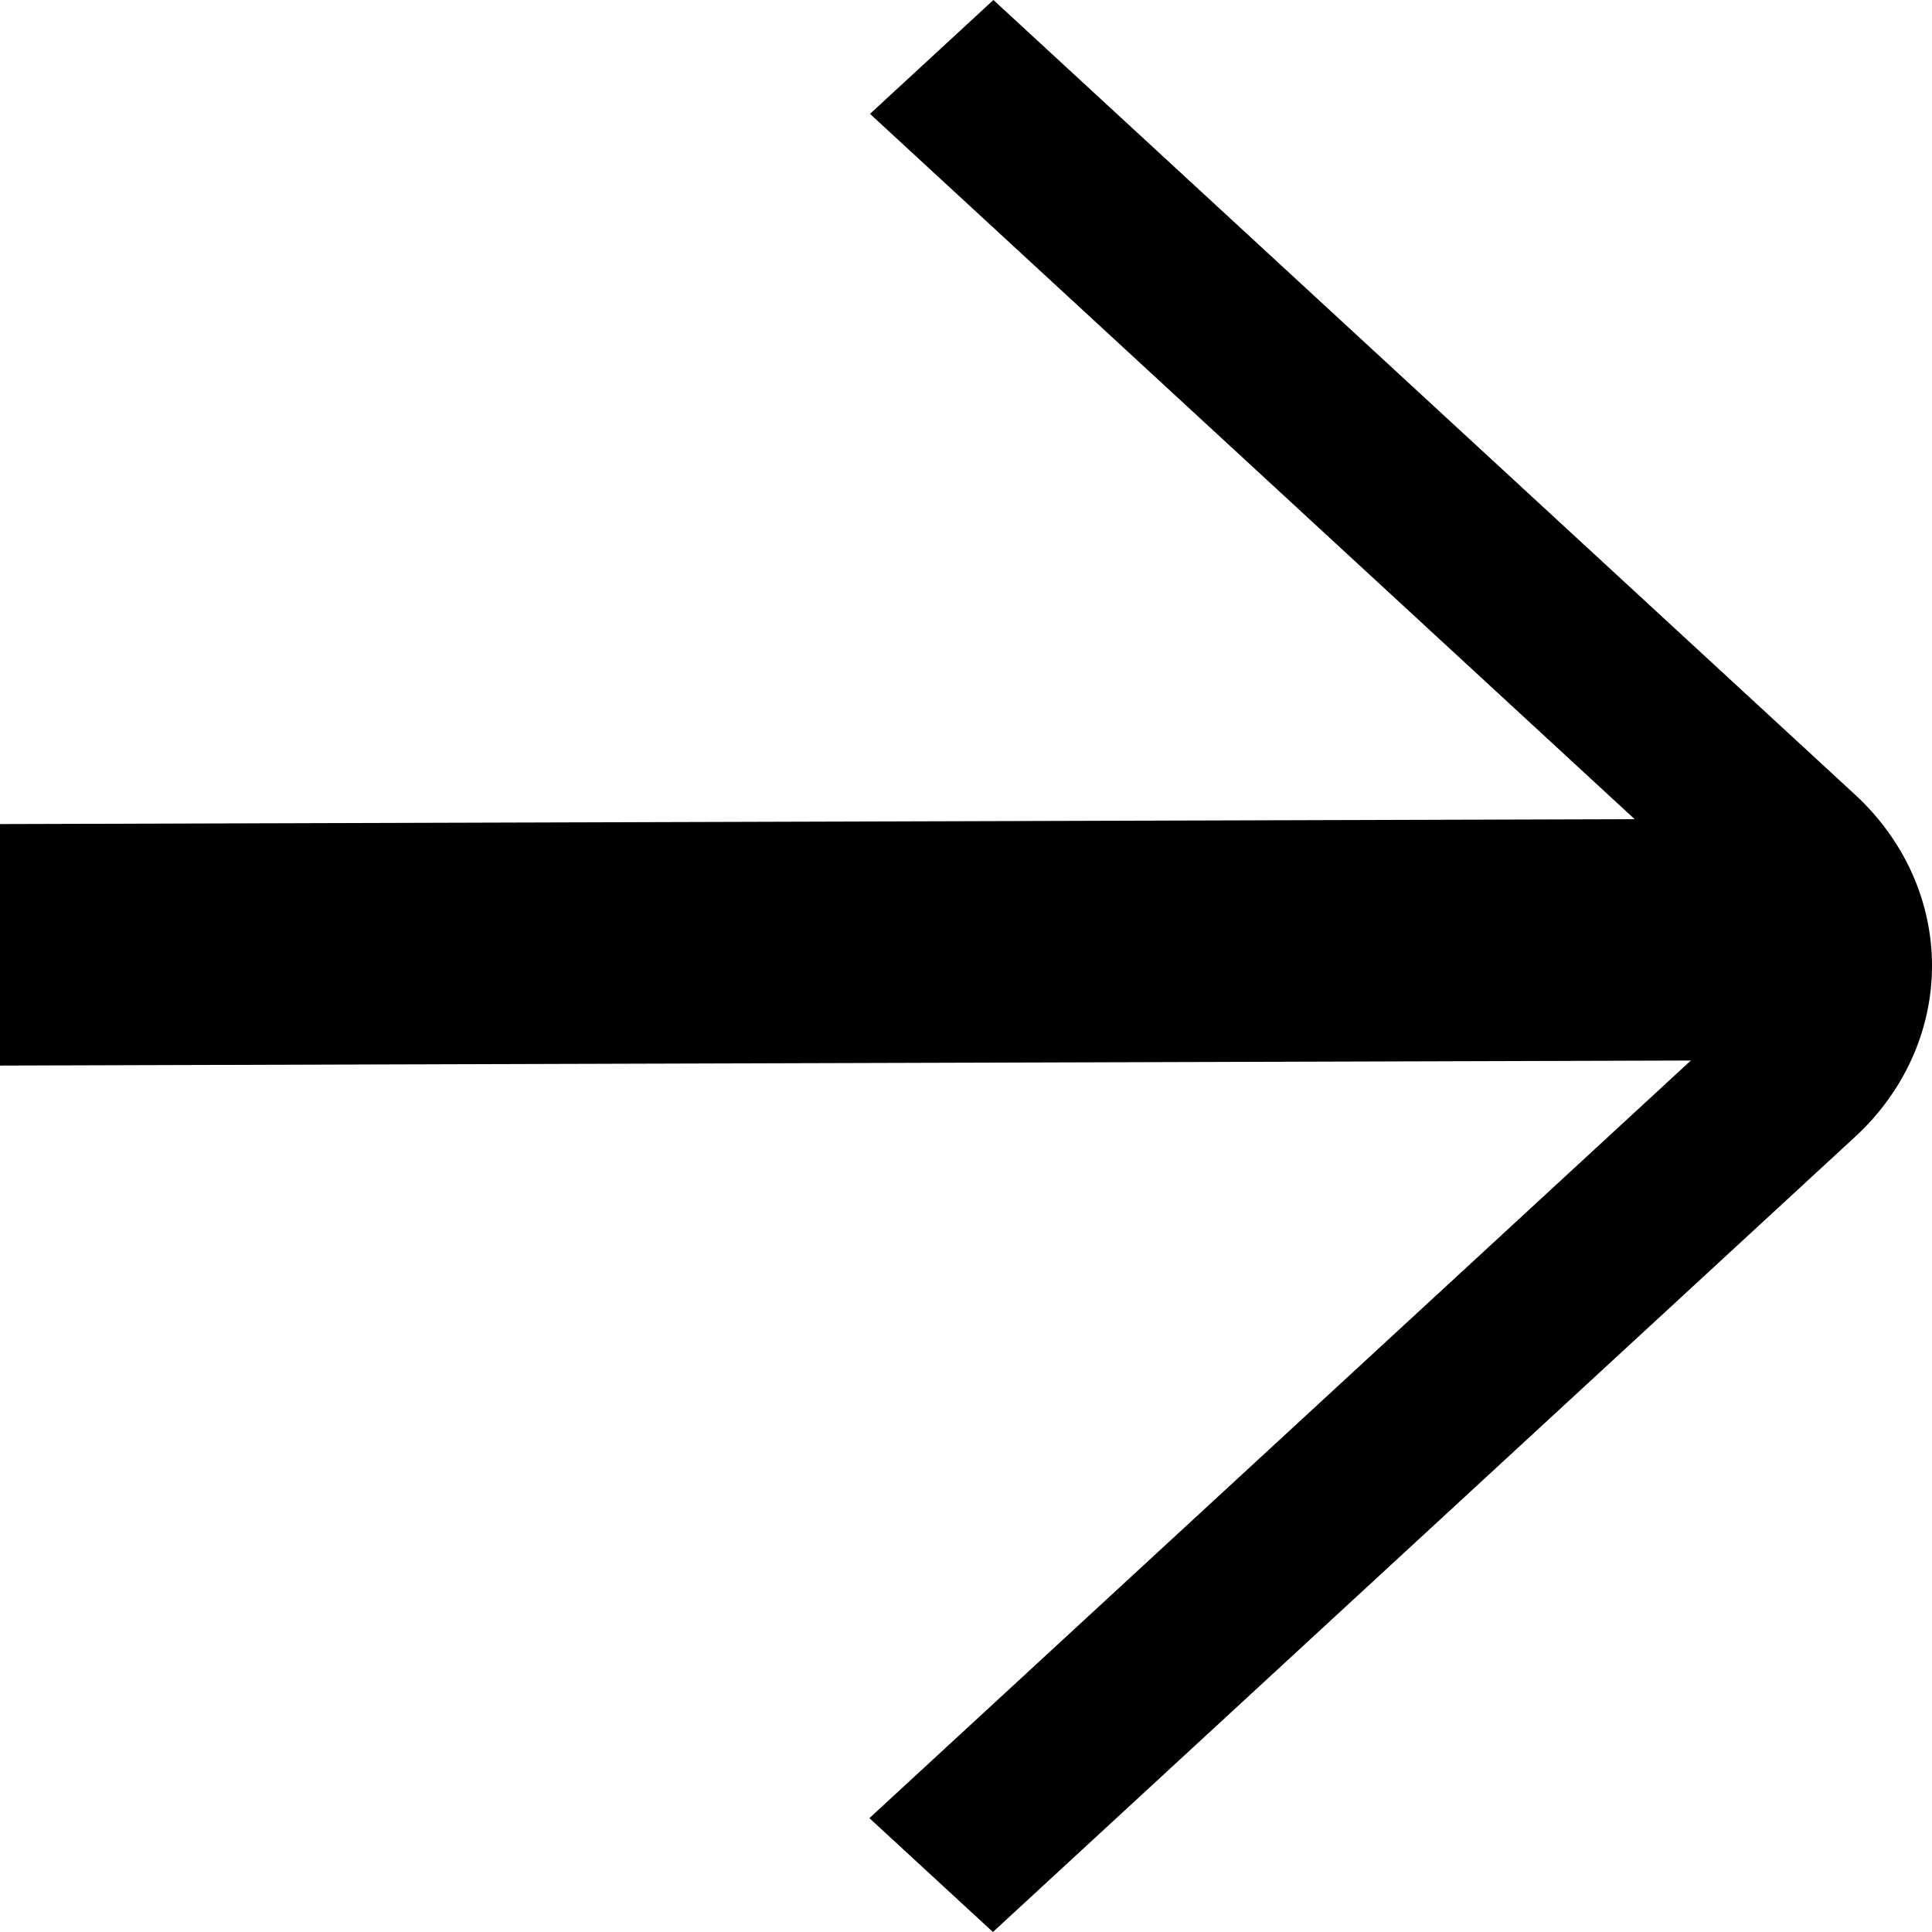 <svg width="16" height="16" viewBox="0 0 16 16" fill="none" xmlns="http://www.w3.org/2000/svg">
<path d="M8.223 16L15.365 9.413C15.771 9.038 16 8.529 16 7.998C16 7.467 15.771 6.958 15.365 6.583L8.227 0L7.205 0.943L14.342 7.526C14.477 7.651 14.554 7.821 14.554 7.998C14.554 8.175 14.477 8.345 14.342 8.47L7.2 15.057L8.223 16Z" fill="black"/>
<line y1="-1" x2="15.2" y2="-1" transform="matrix(-1 0.003 0.003 1 15.2 8.779)" stroke="black" stroke-width="2"/>
</svg>
